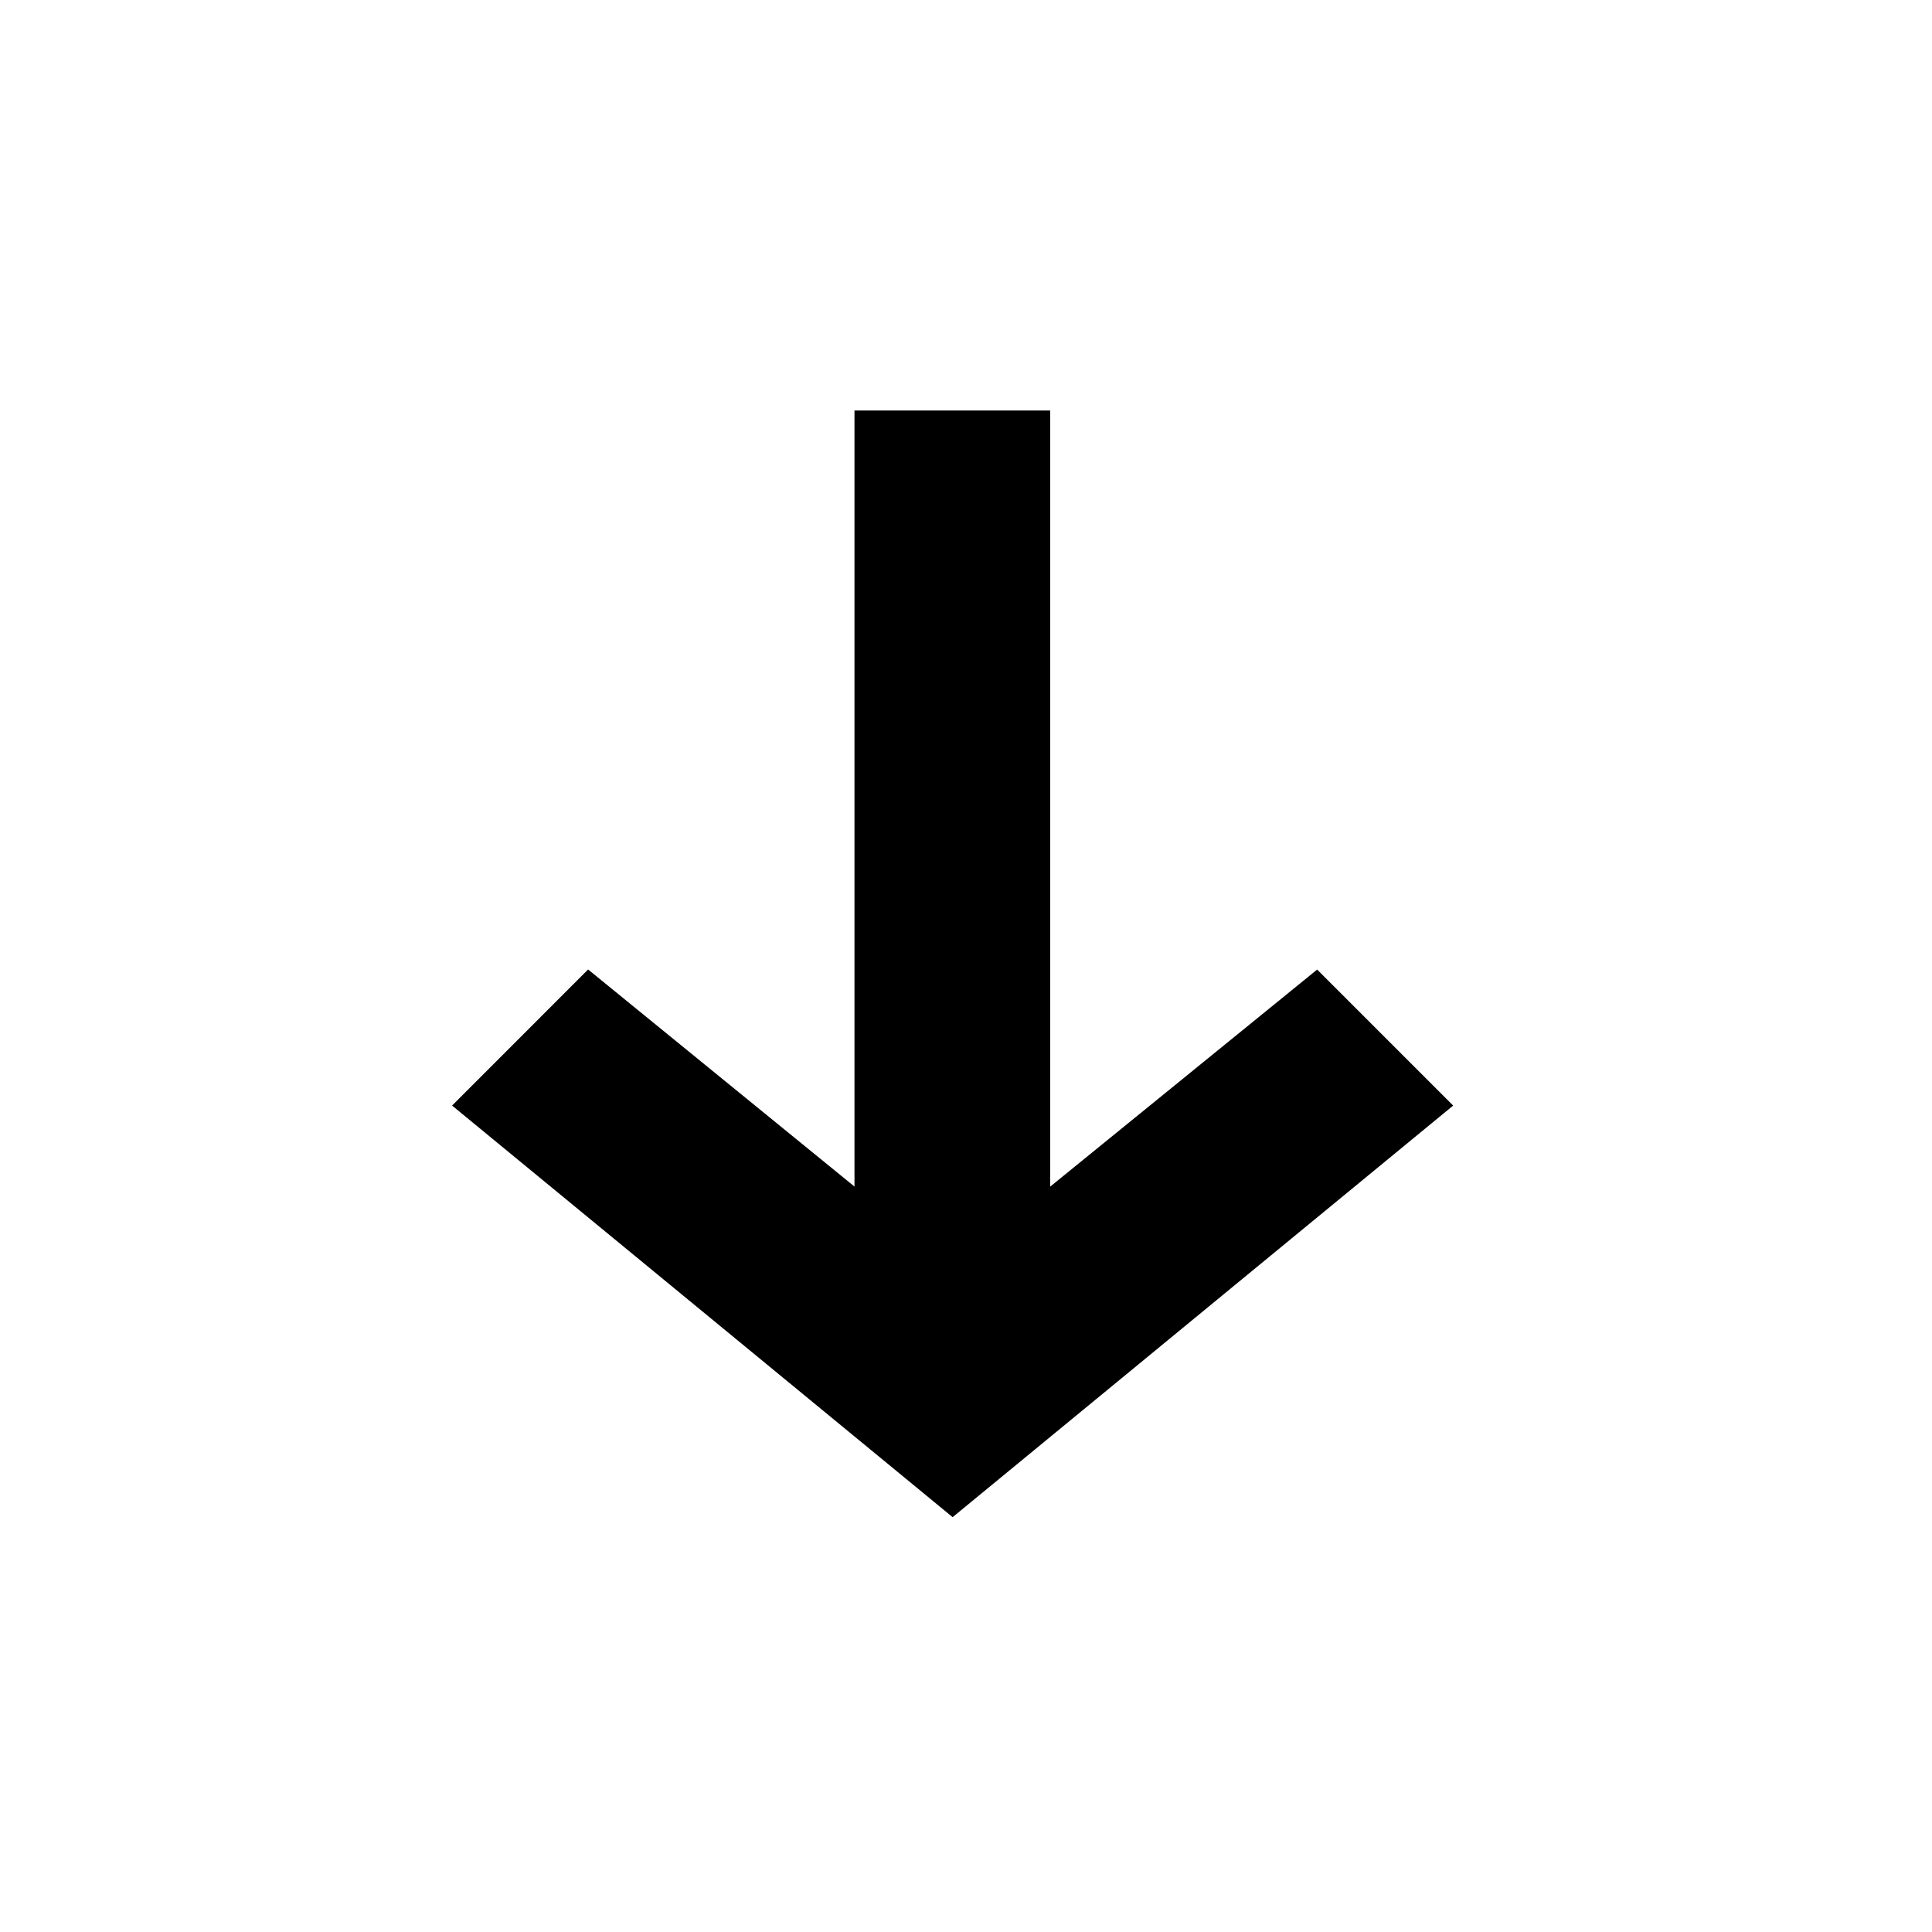 <svg width="25" height="25" viewBox="0 0 25 25" fill="none" xmlns="http://www.w3.org/2000/svg">
<path fill-rule="evenodd" clip-rule="evenodd" d="M11.057 5.312H13.589V15.355L17.044 12.546L18.804 14.306L12.327 19.632L5.85 14.306L7.61 12.545L11.057 15.354V5.312Z" fill="black"/>
</svg>
